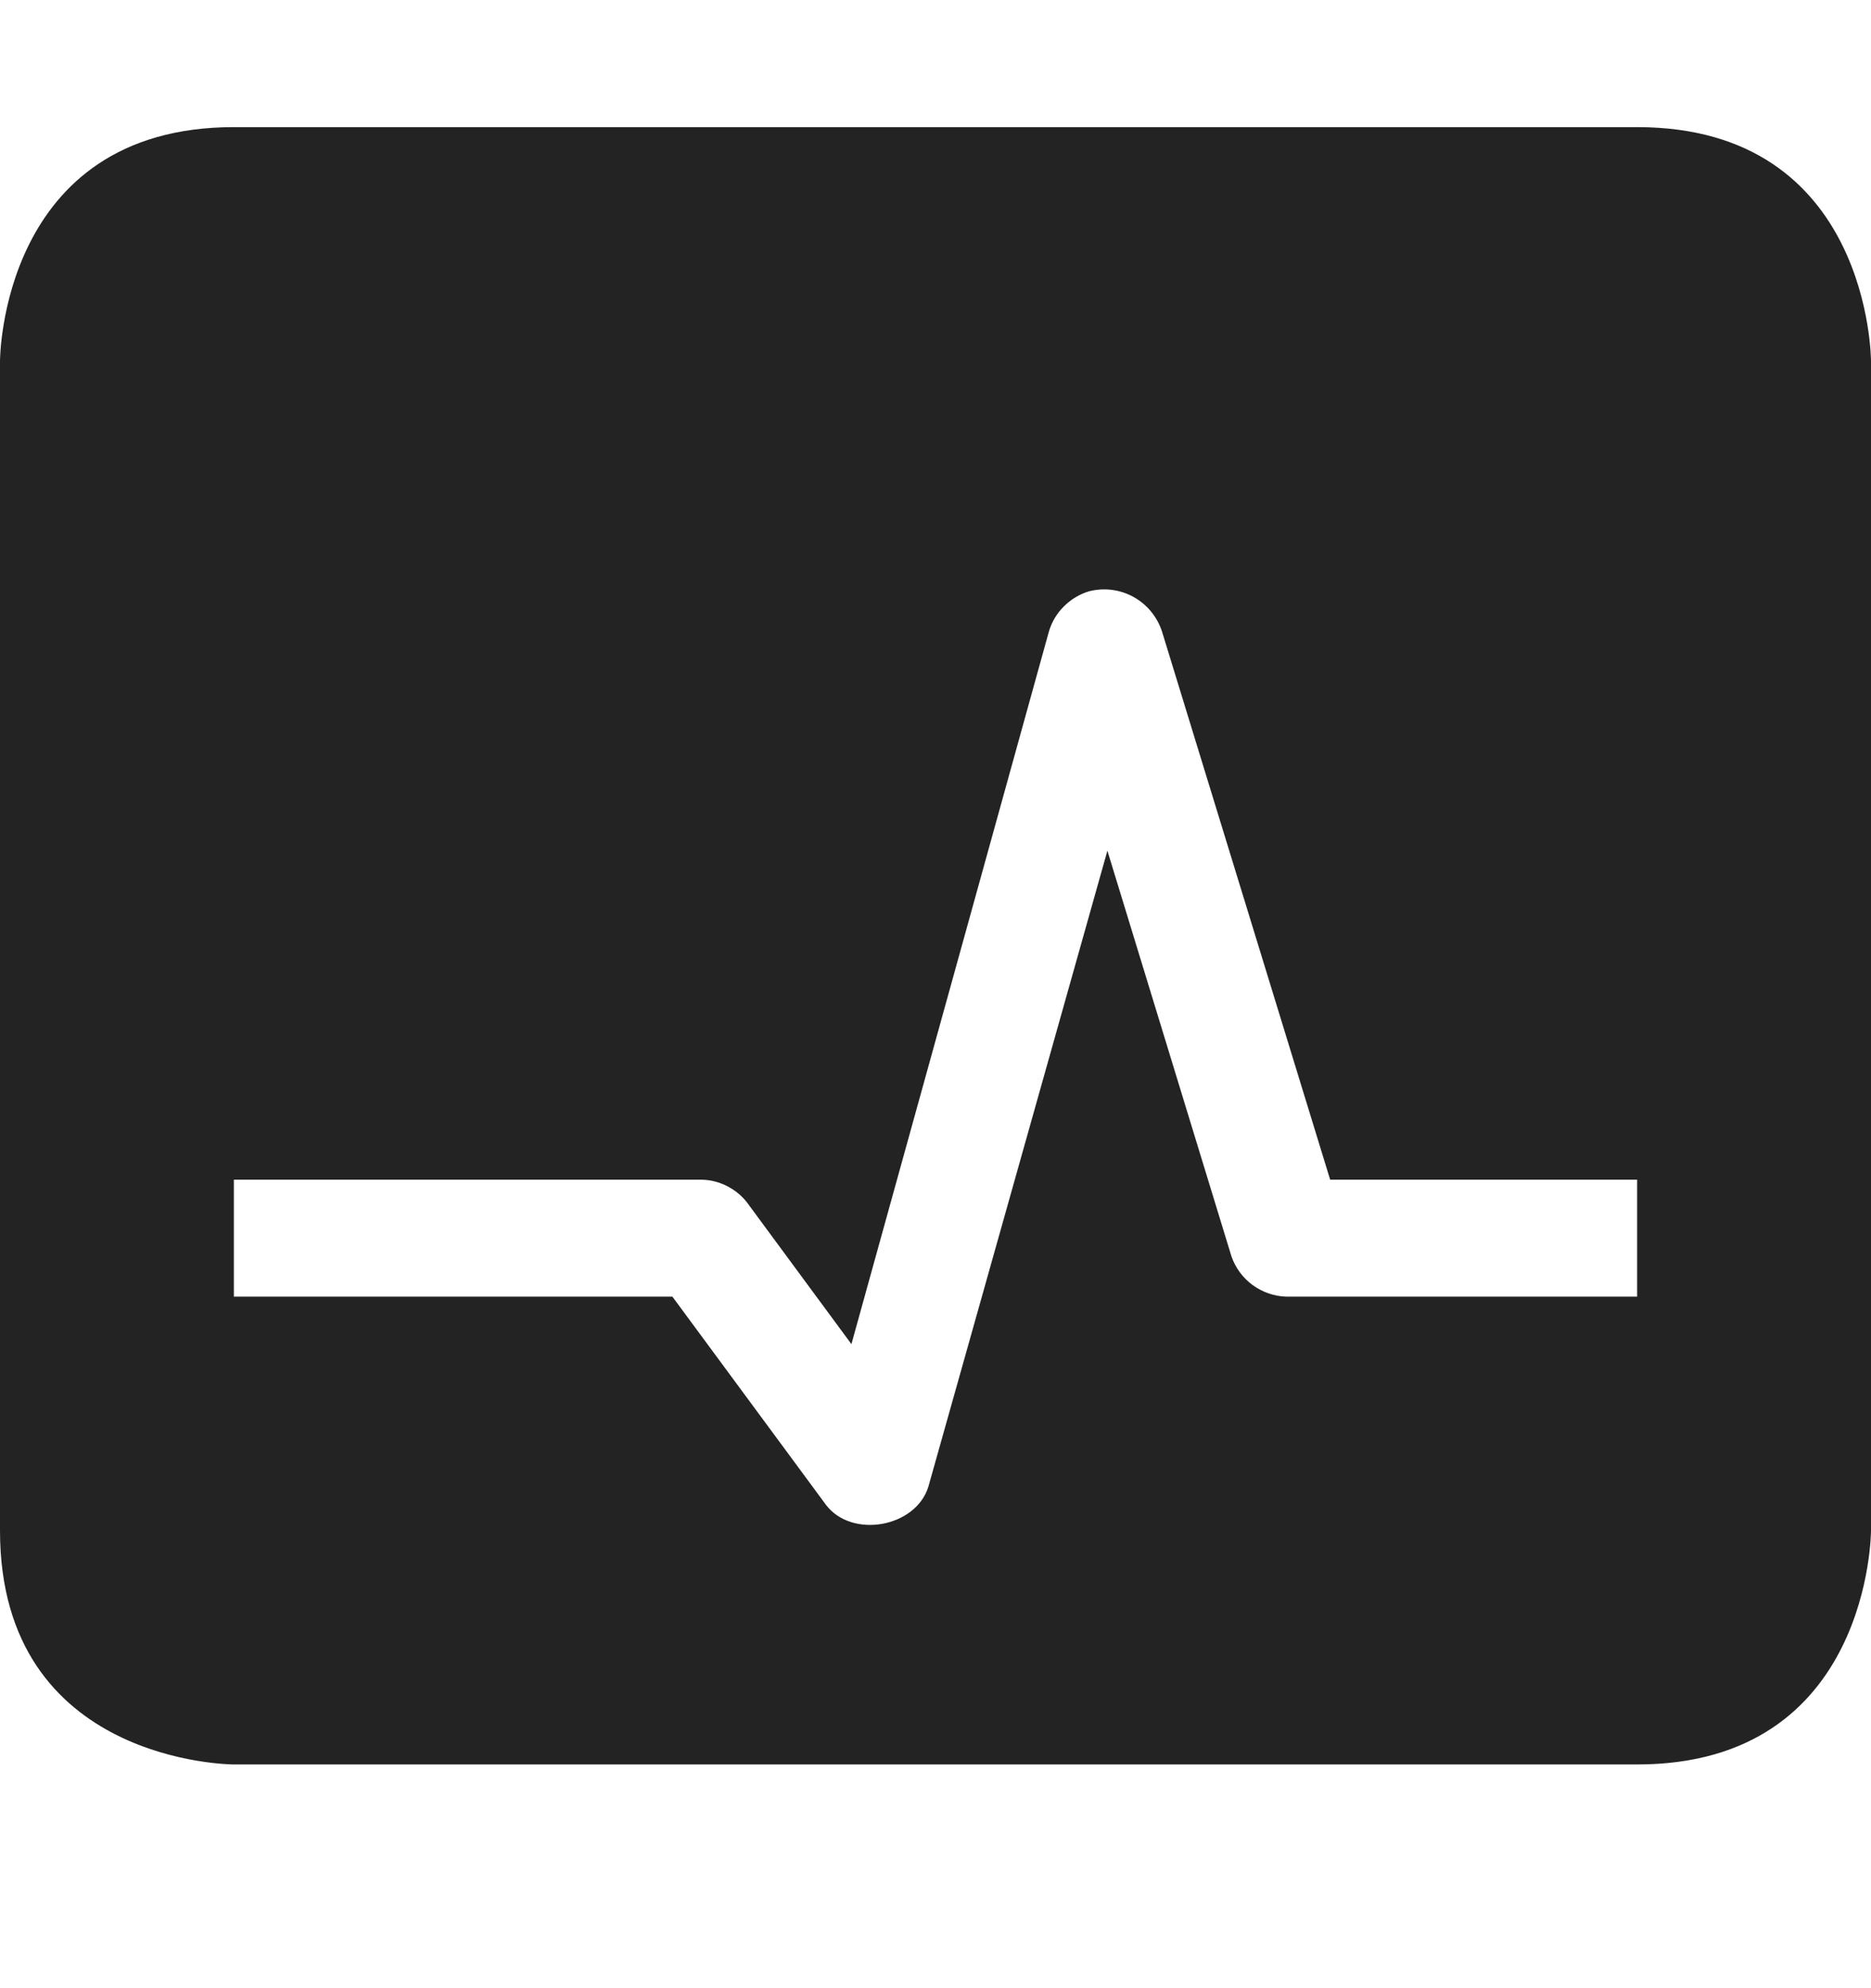 <svg width="16" height="17" viewBox="0 0 16 17" fill="none" xmlns="http://www.w3.org/2000/svg">
<g clip-path="url(#clip0_1527_4684)">
<path d="M16 16.057H0V0.057H16V16.057Z" fill="#808080" fill-opacity="0.00"/>
<path d="M2 1.087C0 1.087 0 3.087 0 3.087V13.087C0 15.087 2 15.087 2 15.087H14C16 15.087 16 13.087 16 13.087V3.087C16 3.087 16 1.087 14 1.087H2ZM9.313 5.056C9.441 5.023 9.577 5.04 9.693 5.104C9.809 5.168 9.896 5.274 9.937 5.4L11.375 10.087H14V11.087H11C10.896 11.084 10.796 11.049 10.712 10.988C10.628 10.926 10.565 10.841 10.531 10.743L9.47 7.274L7.939 12.712C7.831 13.061 7.285 13.158 7.064 12.868L5.75 11.087H2V10.087H6C6.16 10.089 6.316 10.174 6.406 10.306L7.281 11.493L8.97 5.399C8.994 5.318 9.038 5.244 9.098 5.185C9.158 5.125 9.232 5.08 9.313 5.056Z" fill="#232323"/>
</g>
<defs>
<clipPath id="clip0_1527_4684">
<rect width="16" height="16" fill="white" transform="translate(0 0.057)"/>
</clipPath>
</defs>
</svg>
